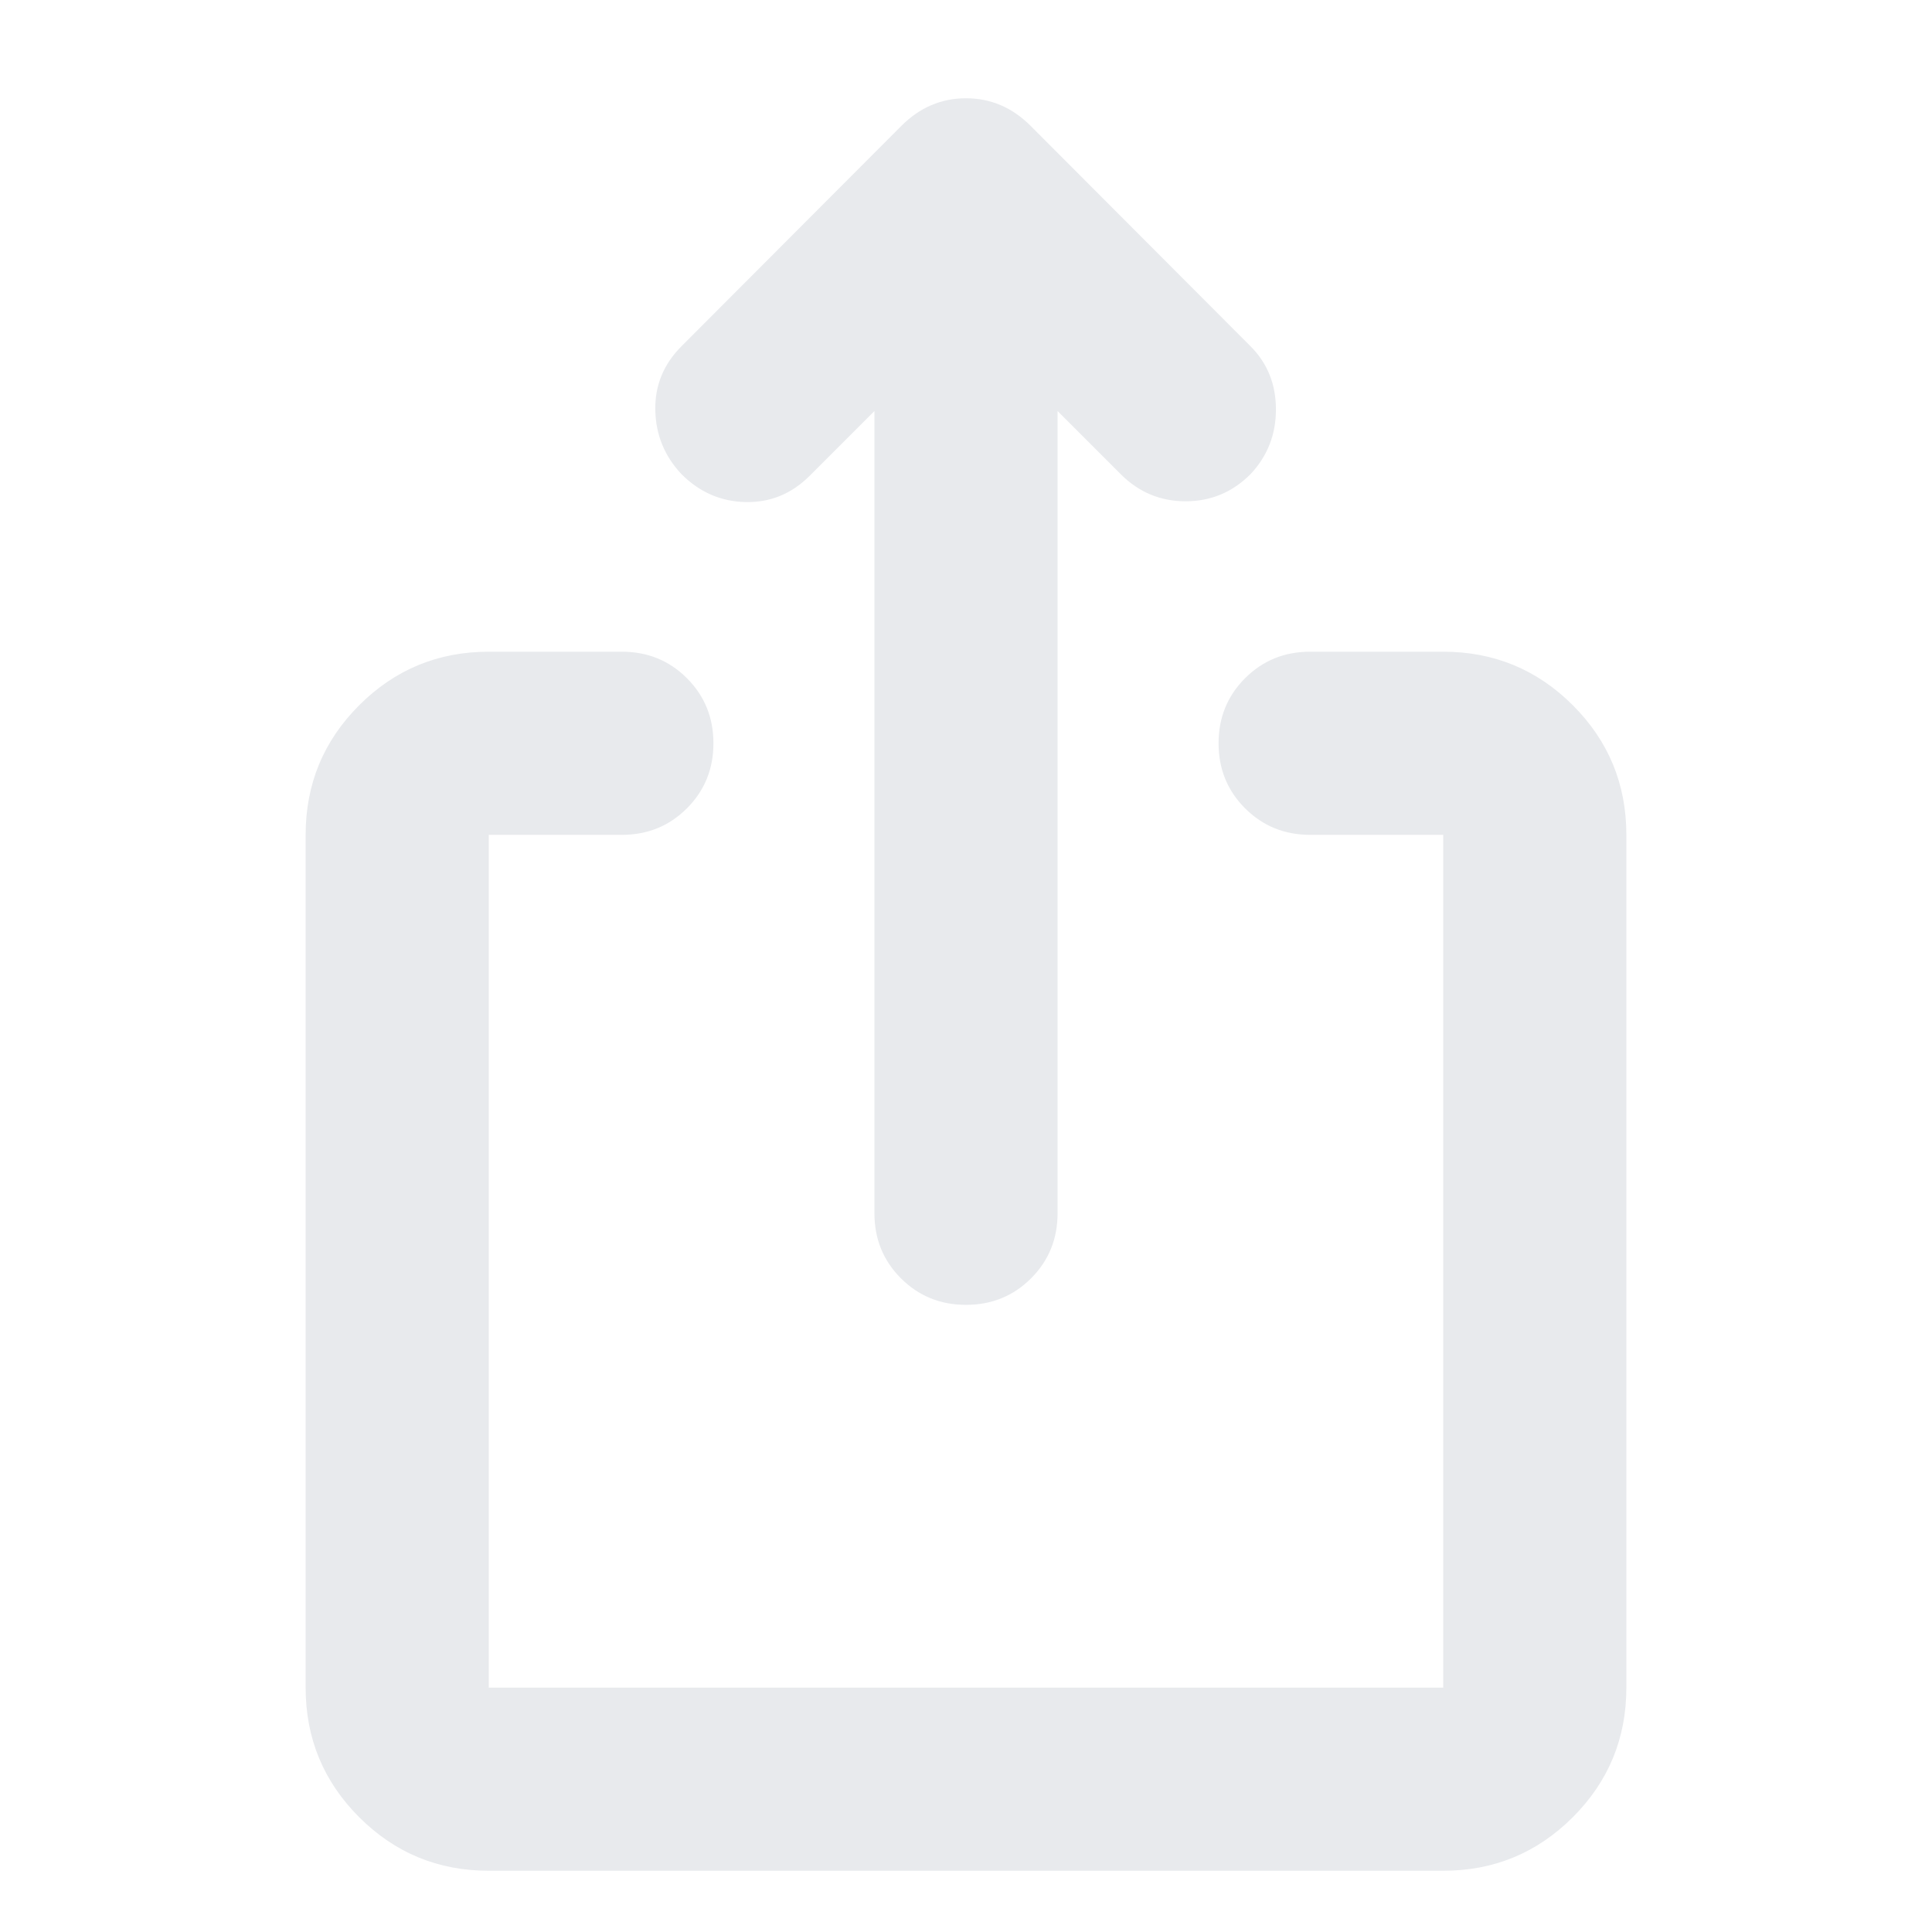 <svg xmlns="http://www.w3.org/2000/svg" height="24px" viewBox="0 -960 960 960" width="24px" fill="#e8eaed"><path d="M242.87-30.43q-37.78 0-64.39-26.61t-26.61-64.39v-423.74q0-37.79 26.61-64.4 26.61-26.6 64.39-26.6H309q19.15 0 32.33 13.17 13.17 13.17 13.17 32.33 0 19.15-13.17 32.32-13.18 13.18-32.33 13.18h-66.13v423.74h474.26v-423.74H651q-19.15 0-32.33-13.18-13.17-13.17-13.17-32.32 0-19.16 13.17-32.33 13.18-13.17 32.33-13.17h66.13q37.78 0 64.39 26.6 26.61 26.61 26.61 64.4v423.74q0 37.78-26.61 64.39t-64.39 26.61H242.87ZM434.5-755.76l-32.17 32.17q-13.44 13.44-31.83 13.06-18.39-.38-31.83-13.82-12.67-13.43-13.05-31.82-.38-18.4 13.05-31.83l109.26-109.5q13.68-13.67 32.07-13.67t32.07 13.67L621.33-788Q634-775.33 634-756.55q0 18.77-12.67 32.2-13.44 13.44-32.21 13.44-18.77 0-32.21-13.44l-31.41-31.41v398.63q0 19.15-13.17 32.33-13.18 13.17-32.33 13.17t-32.33-13.17q-13.17-13.18-13.17-32.33v-398.63Z"/></svg>